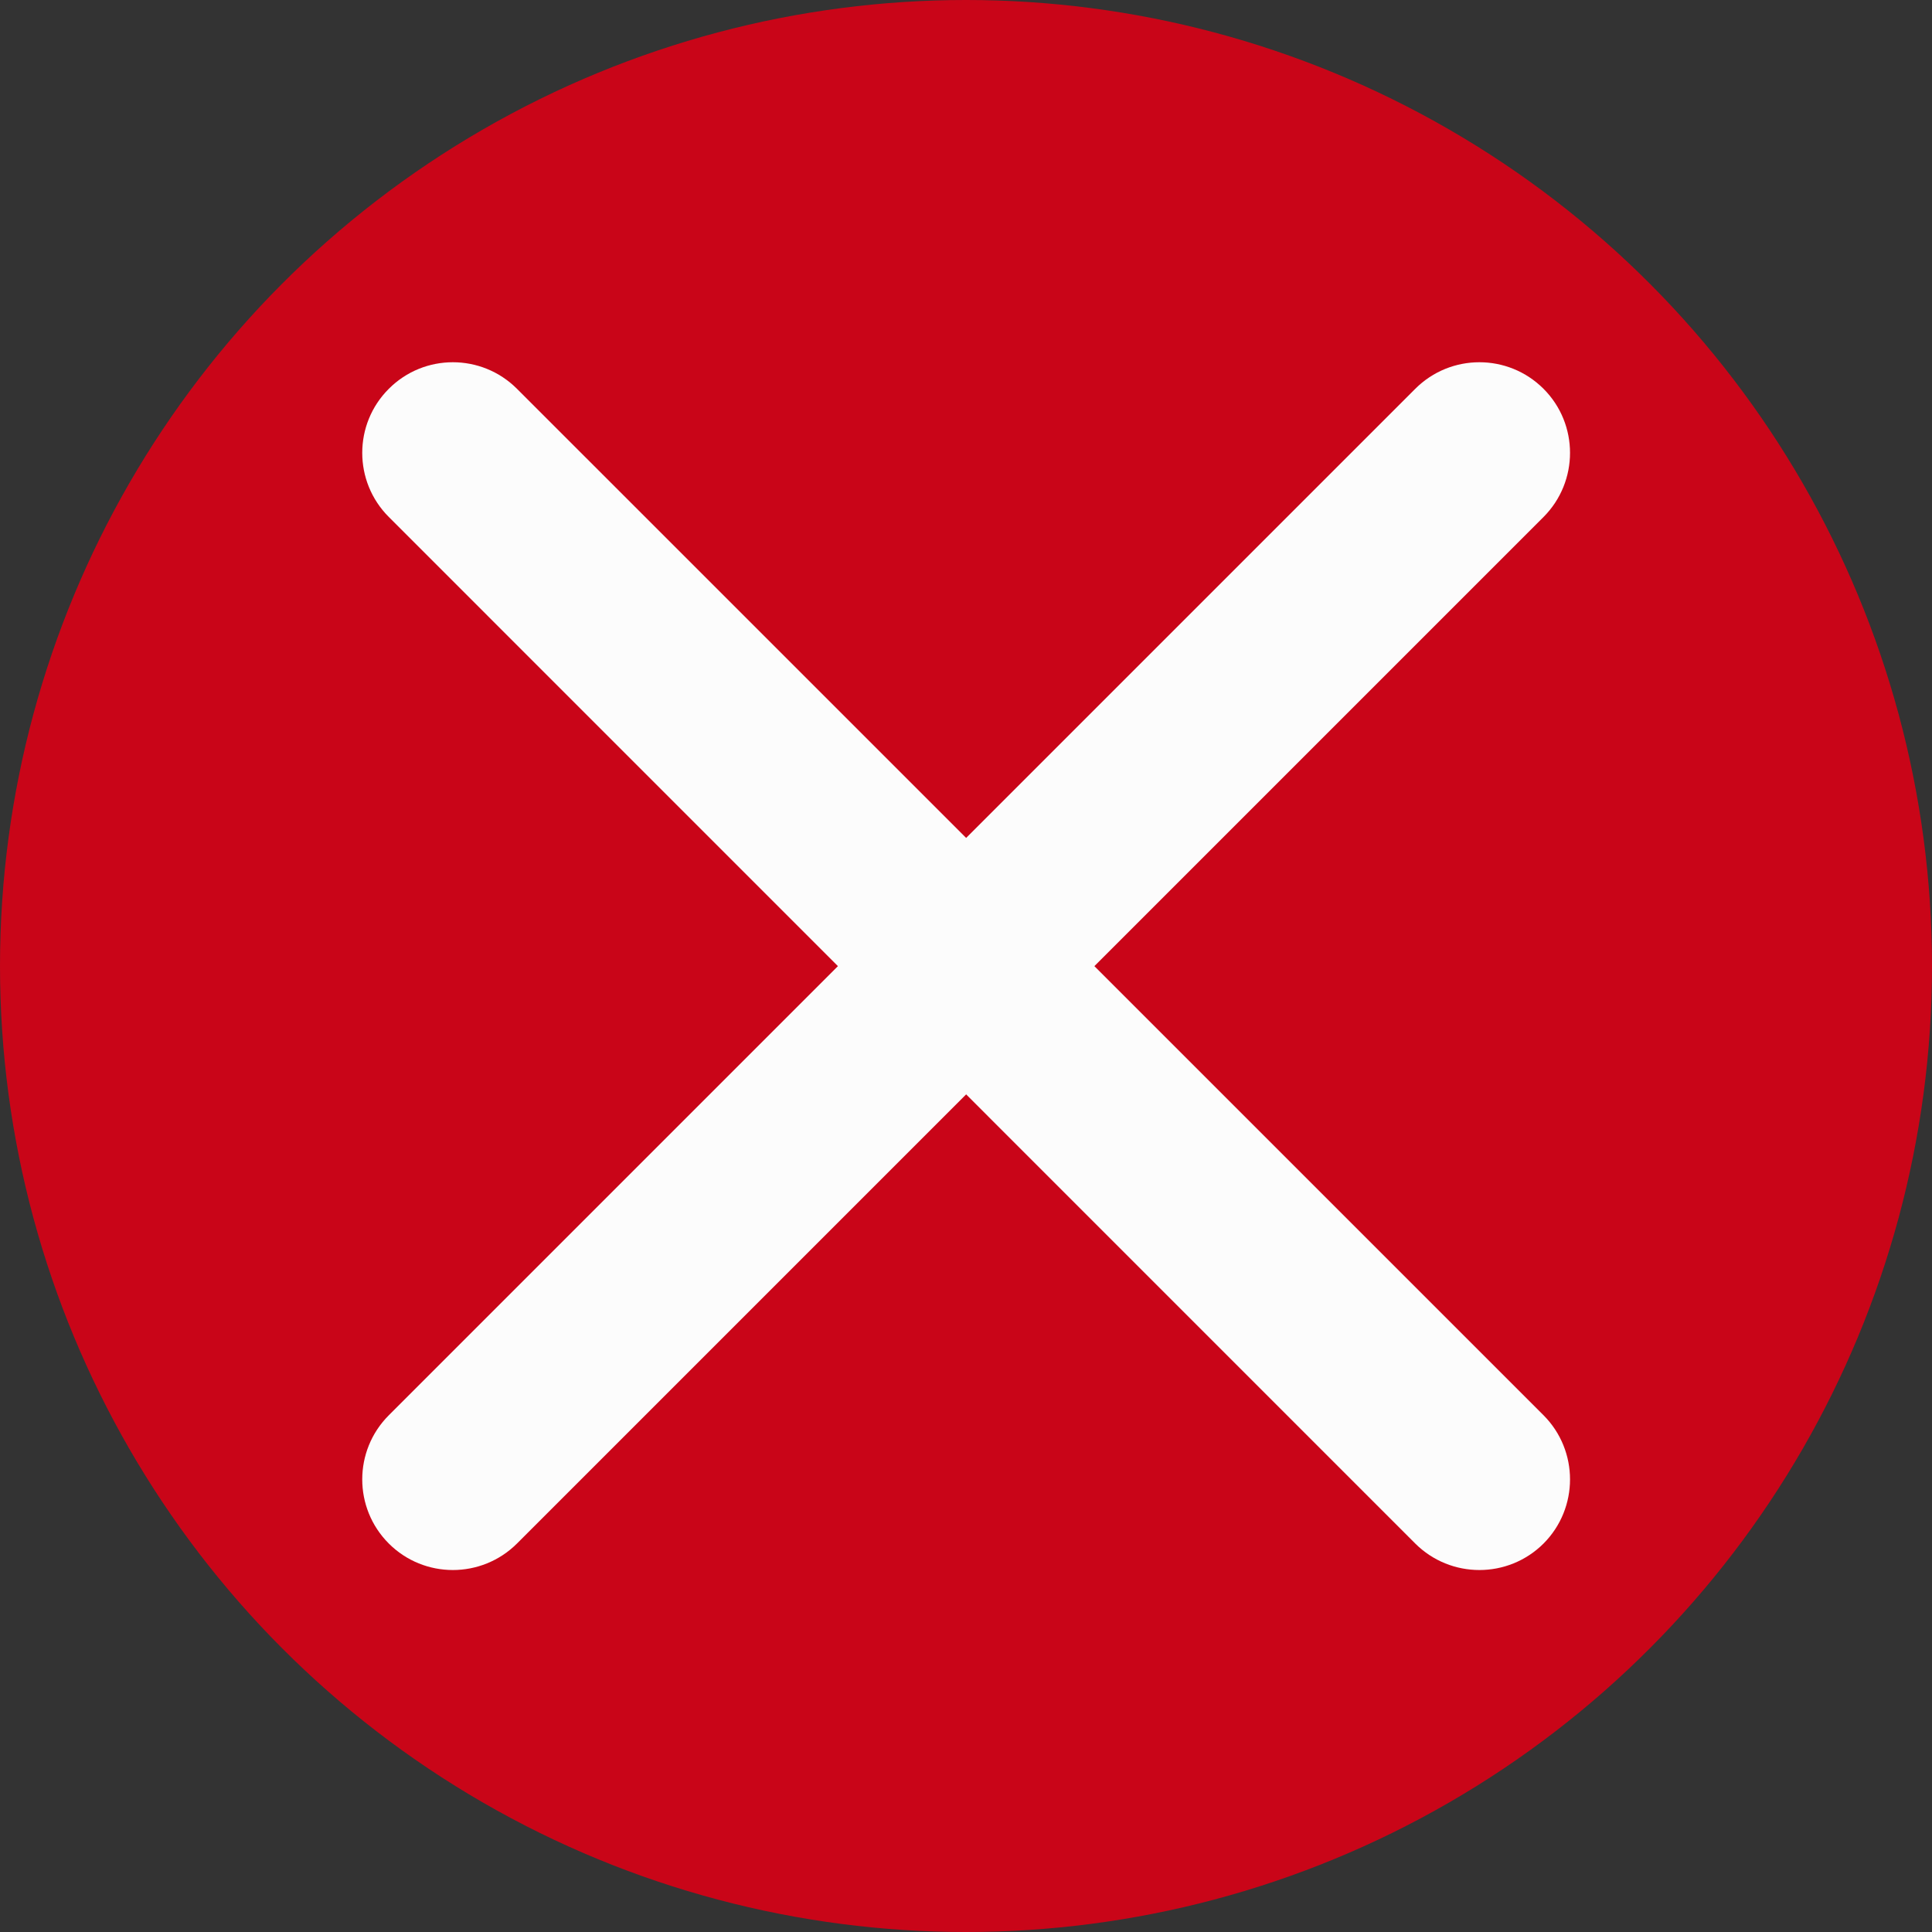 <?xml version='1.0' encoding='UTF-8' standalone='no'?>
<svg baseProfile="tiny" height="4.233mm" version="1.2" viewBox="0 0 32 32" width="4.233mm" xmlns="http://www.w3.org/2000/svg" xmlns:xlink="http://www.w3.org/1999/xlink">
    <rect x="0" y="0" width="32" height="32" fill="#333333" stroke="none"/>
    <style id="current-color-scheme" type="text/css">.ColorScheme-Text {color:#fcfcfc;}</style>
    <title>Qt SVG Document</title>
    <desc>Auto-generated by Helium window decoration</desc>
    <defs/>
    <g fill="none" fill-rule="evenodd" stroke="black" stroke-linecap="square" stroke-linejoin="bevel" stroke-width="1">
        <g class="ColorScheme-Text" fill="#da0016" fill-opacity="0.9" font-family="Adwaita Sans" font-size="26.667" font-style="normal" font-weight="400" stroke="none" transform="matrix(2,0,0,2,0,0)">
            <circle cx="8" cy="8" r="8"/>
        </g>
        <g class="ColorScheme-Text" fill="currentColor" fill-opacity="1" font-family="Adwaita Sans" font-size="26.667" font-style="normal" font-weight="400" stroke="none" transform="matrix(1.778,0,0,1.778,0,0)">
            <path d="M4.816,3.622 L14.379,13.184 C14.708,13.514 14.708,14.049 14.379,14.379 C14.049,14.708 13.514,14.708 13.184,14.379 L3.622,4.816 C3.292,4.486 3.292,3.951 3.622,3.622 C3.951,3.292 4.486,3.292 4.816,3.622 " fill-rule="nonzero" vector-effect="none"/>
            <path d="M14.379,4.816 L4.816,14.379 C4.486,14.708 3.951,14.708 3.622,14.379 C3.292,14.049 3.292,13.514 3.622,13.184 L13.184,3.622 C13.514,3.292 14.049,3.292 14.379,3.622 C14.708,3.951 14.708,4.486 14.379,4.816 " fill-rule="nonzero" vector-effect="none"/>
        </g>
    </g>
</svg>
